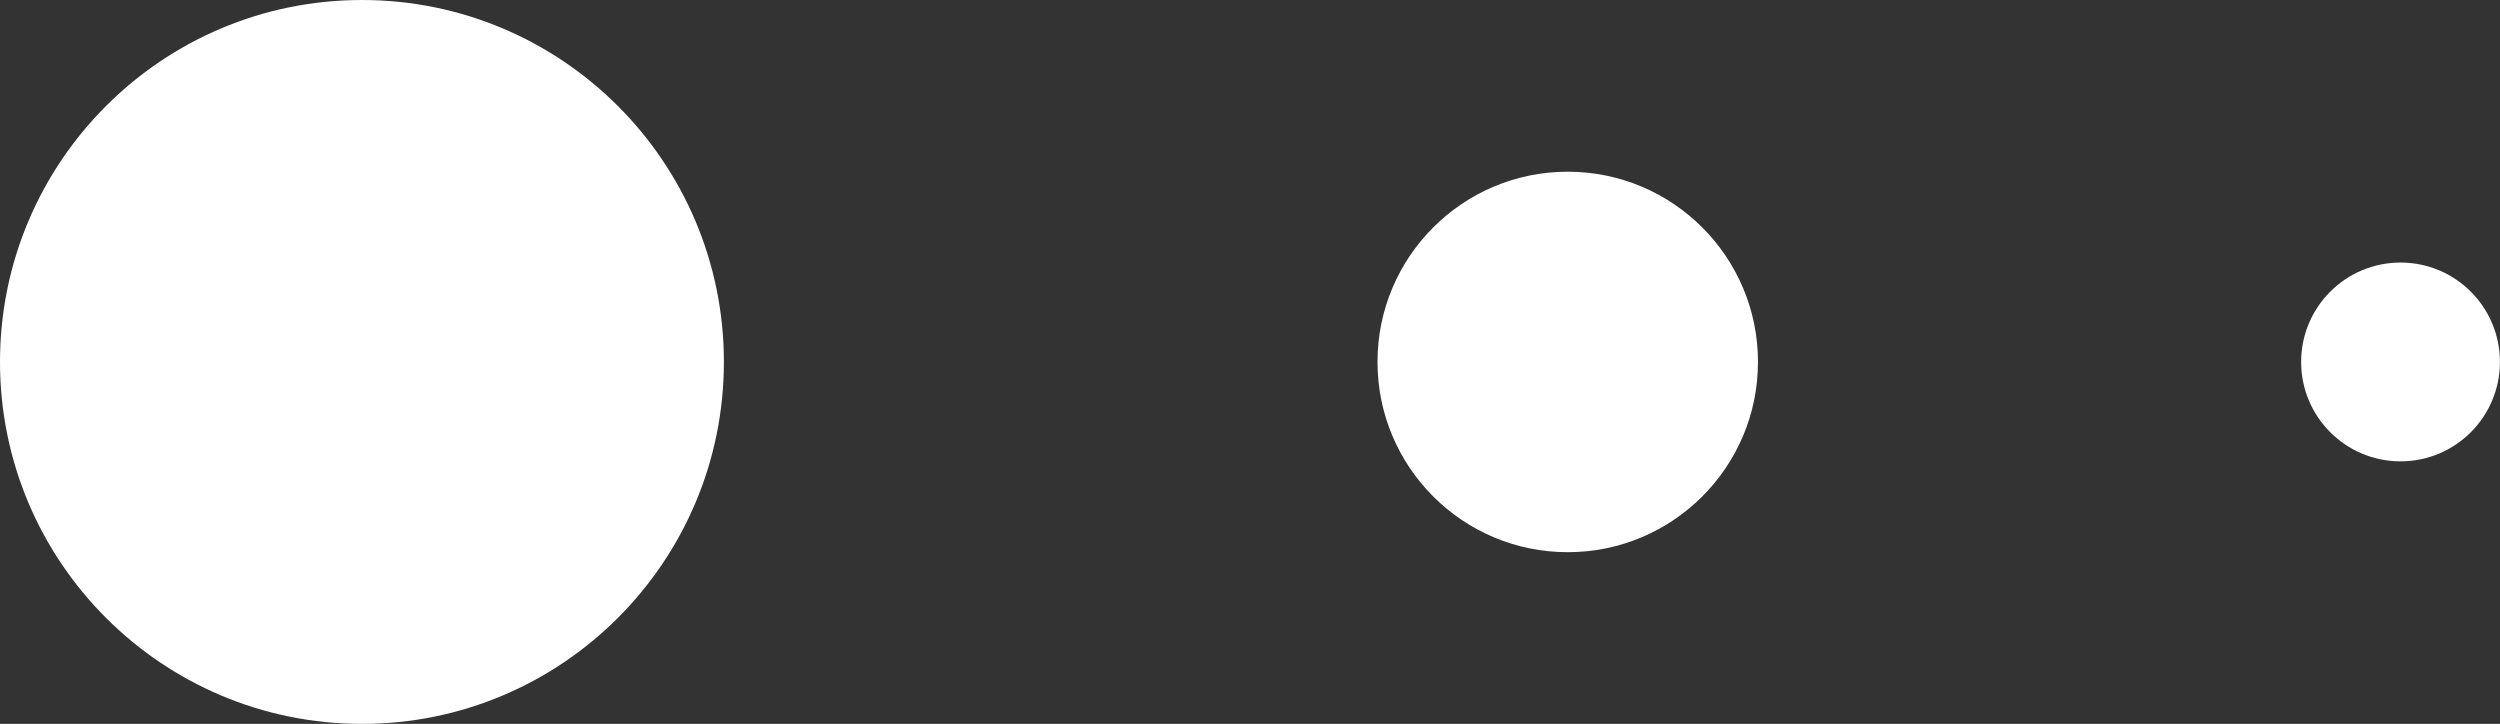<svg xmlns="http://www.w3.org/2000/svg" viewBox="0 0 370.98 107.42"><rect x="0" y="0" width="370.98" height="107.42" fill="#333333" stroke="none"/><defs><style>.cls-1{fill:#fff;}</style></defs><title>icon-right</title><g id="Layer_2" data-name="Layer 2"><g id="_008_video_wall" data-name="008_video_wall"><circle class="cls-1" cx="53.71" cy="53.71" r="53.71"/><circle class="cls-1" cx="232.64" cy="53.71" r="28.23"/><circle class="cls-1" cx="356.22" cy="53.71" r="14.75"/></g></g></svg>
